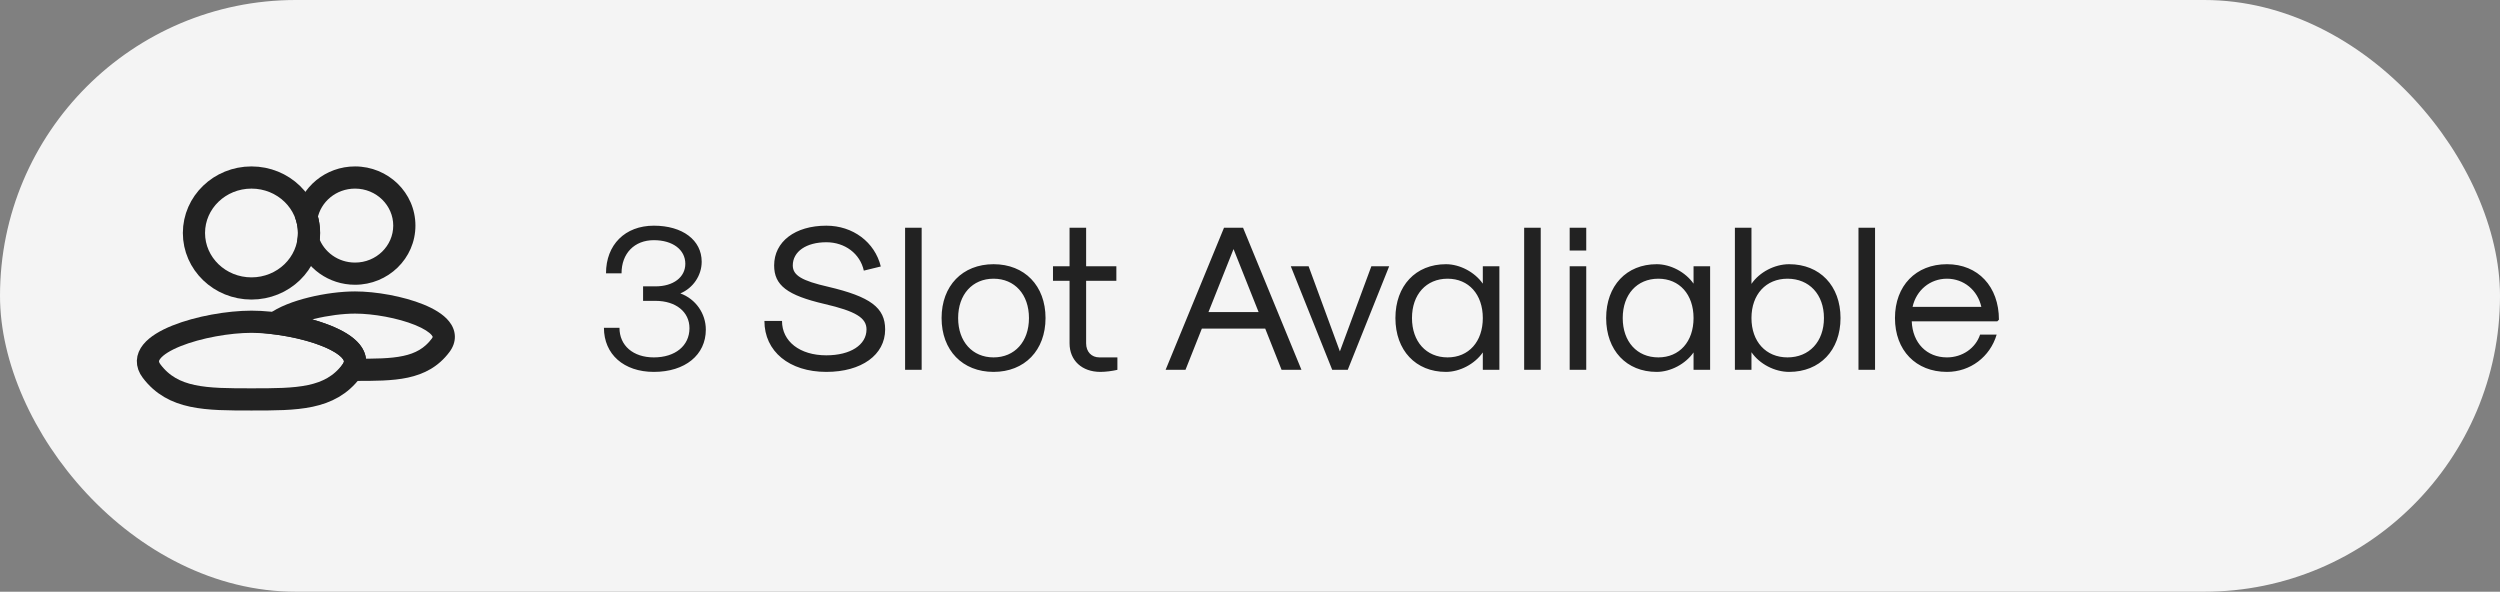 <svg width="169" height="40" viewBox="0 0 169 40" fill="none" xmlns="http://www.w3.org/2000/svg">
<rect x="0" y="0" width="169" height="40" fill="#808080" stroke="none"/>
<rect width="169" height="40" rx="20" fill="#F4F4F4"/>
<path d="M44.2 25.14C46.314 25.14 47.714 23.992 47.714 22.284C47.714 21.192 47.028 20.212 45.992 19.834C46.86 19.47 47.434 18.616 47.434 17.692C47.434 16.236 46.146 15.256 44.2 15.256C42.254 15.256 40.966 16.544 40.966 18.476H42.016C42.016 17.132 42.884 16.236 44.2 16.236C45.474 16.236 46.328 16.88 46.328 17.832C46.328 18.742 45.516 19.358 44.312 19.358H43.472V20.338H44.312C45.684 20.338 46.608 21.08 46.608 22.186C46.608 23.376 45.642 24.16 44.2 24.16C42.8 24.16 41.876 23.362 41.876 22.158H40.826C40.826 23.95 42.17 25.14 44.2 25.14ZM55.86 25.14C58.24 25.14 59.836 23.992 59.836 22.27C59.836 20.8 58.842 20.058 55.986 19.386C54.208 18.98 53.592 18.616 53.592 17.944C53.592 17.006 54.502 16.376 55.86 16.376C57.12 16.376 58.142 17.146 58.394 18.294L59.542 18.014C59.136 16.362 57.652 15.256 55.86 15.256C53.746 15.256 52.332 16.334 52.332 17.944C52.332 19.288 53.214 19.96 55.734 20.548C57.848 21.038 58.576 21.486 58.576 22.27C58.576 23.32 57.484 24.02 55.86 24.02C54.068 24.02 52.864 23.082 52.864 21.696H51.674C51.674 23.754 53.354 25.14 55.86 25.14ZM61.184 25H62.304V15.396H61.184V25ZM67.165 25.14C69.264 25.14 70.678 23.684 70.678 21.5C70.678 19.316 69.264 17.86 67.165 17.86C65.064 17.86 63.651 19.316 63.651 21.5C63.651 23.684 65.064 25.14 67.165 25.14ZM67.165 24.16C65.737 24.16 64.77 23.096 64.77 21.5C64.77 19.904 65.737 18.84 67.165 18.84C68.593 18.84 69.558 19.904 69.558 21.5C69.558 23.096 68.593 24.16 67.165 24.16ZM74.388 25.14C74.724 25.14 75.186 25.084 75.536 25V24.16H74.318C73.786 24.16 73.422 23.782 73.422 23.208V18.98H75.466V18H73.422V15.396H72.302V18H71.182V18.98H72.302V23.208C72.302 24.37 73.142 25.14 74.388 25.14ZM86.635 25H87.979L84.031 15.396H82.743L78.795 25H80.139L81.245 22.214H85.529L86.635 25ZM81.693 21.094L83.387 16.838L85.081 21.094H81.693ZM90.058 25H91.108L93.908 18H92.704L90.576 23.754L88.462 18H87.258L90.058 25ZM97.746 25.14C98.684 25.14 99.692 24.608 100.238 23.824V25H101.358V18H100.238V19.176C99.692 18.392 98.684 17.86 97.746 17.86C95.702 17.86 94.33 19.316 94.33 21.5C94.33 23.684 95.702 25.14 97.746 25.14ZM97.858 24.16C96.416 24.16 95.45 23.096 95.45 21.5C95.45 19.904 96.416 18.84 97.858 18.84C99.286 18.84 100.238 19.904 100.238 21.5C100.238 23.096 99.286 24.16 97.858 24.16ZM103.033 25H104.153V15.396H103.033V25ZM106.11 16.936H107.23V15.396H106.11V16.936ZM106.11 25H107.23V18H106.11V25ZM111.992 25.14C112.93 25.14 113.938 24.608 114.484 23.824V25H115.604V18H114.484V19.176C113.938 18.392 112.93 17.86 111.992 17.86C109.948 17.86 108.576 19.316 108.576 21.5C108.576 23.684 109.948 25.14 111.992 25.14ZM112.104 24.16C110.662 24.16 109.696 23.096 109.696 21.5C109.696 19.904 110.662 18.84 112.104 18.84C113.532 18.84 114.484 19.904 114.484 21.5C114.484 23.096 113.532 24.16 112.104 24.16ZM120.947 25.14C123.019 25.14 124.419 23.684 124.419 21.5C124.419 19.316 123.019 17.86 120.947 17.86C119.967 17.86 118.945 18.392 118.399 19.19V15.396H117.279V25H118.399V23.81C118.945 24.608 119.967 25.14 120.947 25.14ZM120.835 24.16C119.379 24.16 118.399 23.096 118.399 21.5C118.399 19.904 119.379 18.84 120.835 18.84C122.305 18.84 123.299 19.904 123.299 21.5C123.299 23.096 122.305 24.16 120.835 24.16ZM125.633 25H126.753V15.396H125.633V25ZM131.614 25.14C133.182 25.14 134.526 24.132 134.974 22.62H133.854C133.546 23.544 132.65 24.16 131.614 24.16C130.242 24.16 129.29 23.18 129.234 21.724H135.016L135.128 21.612C135.128 19.372 133.714 17.86 131.614 17.86C129.514 17.86 128.1 19.316 128.1 21.5C128.1 23.684 129.514 25.14 131.614 25.14ZM129.29 20.744C129.542 19.61 130.48 18.84 131.614 18.84C132.748 18.84 133.686 19.61 133.938 20.744H129.29Z" fill="#222222"/>
<path d="M17 27C13.924 27 11.697 27 10.252 25.091C8.806 23.182 13.924 21.75 17 21.75C20.075 21.75 25.194 23.182 23.748 25.091C22.302 27 20.075 27 17 27Z" stroke="#222222" stroke-width="1.5"/>
<path d="M23.812 25L23.185 24.59L22.425 25.75L23.812 25.75L23.812 25ZM29.784 23.346L29.184 22.896L29.184 22.896L29.784 23.346ZM18.585 21.855L18.133 21.256L16.655 22.373L18.494 22.599L18.585 21.855ZM24 24.25C23.937 24.25 23.874 24.25 23.812 24.25L23.812 25.75C23.874 25.75 23.937 25.75 24 25.75V24.25ZM29.184 22.896C28.695 23.548 28.083 23.883 27.258 24.06C26.391 24.247 25.343 24.25 24 24.25V25.75C25.293 25.75 26.517 25.754 27.573 25.527C28.671 25.29 29.634 24.797 30.384 23.795L29.184 22.896ZM24 21.2C25.23 21.2 26.889 21.495 28.063 21.972C28.666 22.217 29.032 22.468 29.187 22.663C29.221 22.705 29.237 22.735 29.244 22.752C29.247 22.76 29.249 22.766 29.249 22.768C29.25 22.77 29.25 22.77 29.25 22.771C29.25 22.771 29.25 22.771 29.25 22.771C29.25 22.772 29.25 22.772 29.25 22.772C29.25 22.772 29.25 22.773 29.25 22.774C29.249 22.776 29.248 22.782 29.245 22.791C29.239 22.808 29.223 22.844 29.184 22.896L30.384 23.795C30.618 23.483 30.762 23.119 30.749 22.721C30.736 22.327 30.572 21.993 30.36 21.728C29.959 21.224 29.296 20.855 28.628 20.583C27.258 20.026 25.405 19.7 24 19.7V21.2ZM19.038 22.453C19.481 22.118 20.277 21.796 21.238 21.56C22.18 21.328 23.191 21.2 24 21.2V19.7C23.055 19.7 21.923 19.847 20.88 20.104C19.855 20.356 18.821 20.736 18.133 21.256L19.038 22.453ZM18.494 22.599C19.892 22.771 21.36 23.15 22.327 23.643C22.822 23.895 23.092 24.131 23.201 24.301C23.247 24.374 23.25 24.413 23.25 24.429C23.25 24.444 23.247 24.494 23.185 24.59L24.44 25.411C24.633 25.115 24.749 24.786 24.75 24.433C24.751 24.081 24.637 23.765 24.467 23.498C24.143 22.987 23.586 22.601 23.008 22.306C21.829 21.706 20.173 21.294 18.677 21.11L18.494 22.599Z" fill="#222222"/>
<ellipse cx="17" cy="15.75" rx="3.889" ry="3.75" stroke="#222222" stroke-width="1.5"/>
<path d="M20.846 16.306L20.105 16.192L20.077 16.377L20.139 16.555L20.846 16.306ZM20.722 14.659L19.985 14.52L19.95 14.705L20.006 14.884L20.722 14.659ZM20.139 15.75C20.139 15.9 20.127 16.048 20.105 16.192L21.588 16.42C21.622 16.201 21.639 15.977 21.639 15.75H20.139ZM20.006 14.884C20.092 15.158 20.139 15.448 20.139 15.75H21.639C21.639 15.293 21.568 14.851 21.437 14.434L20.006 14.884ZM21.459 14.798C21.676 13.646 22.72 12.75 24 12.75V11.25C22.012 11.25 20.338 12.646 19.985 14.52L21.459 14.798ZM24 12.75C25.445 12.75 26.583 13.887 26.583 15.25H28.083C28.083 13.023 26.237 11.25 24 11.25V12.75ZM26.583 15.25C26.583 16.613 25.445 17.75 24 17.75V19.25C26.237 19.25 28.083 17.477 28.083 15.25H26.583ZM24 17.75C22.856 17.75 21.898 17.033 21.554 16.057L20.139 16.555C20.694 18.132 22.22 19.25 24 19.25V17.75Z" fill="#222222"/>
</svg>
